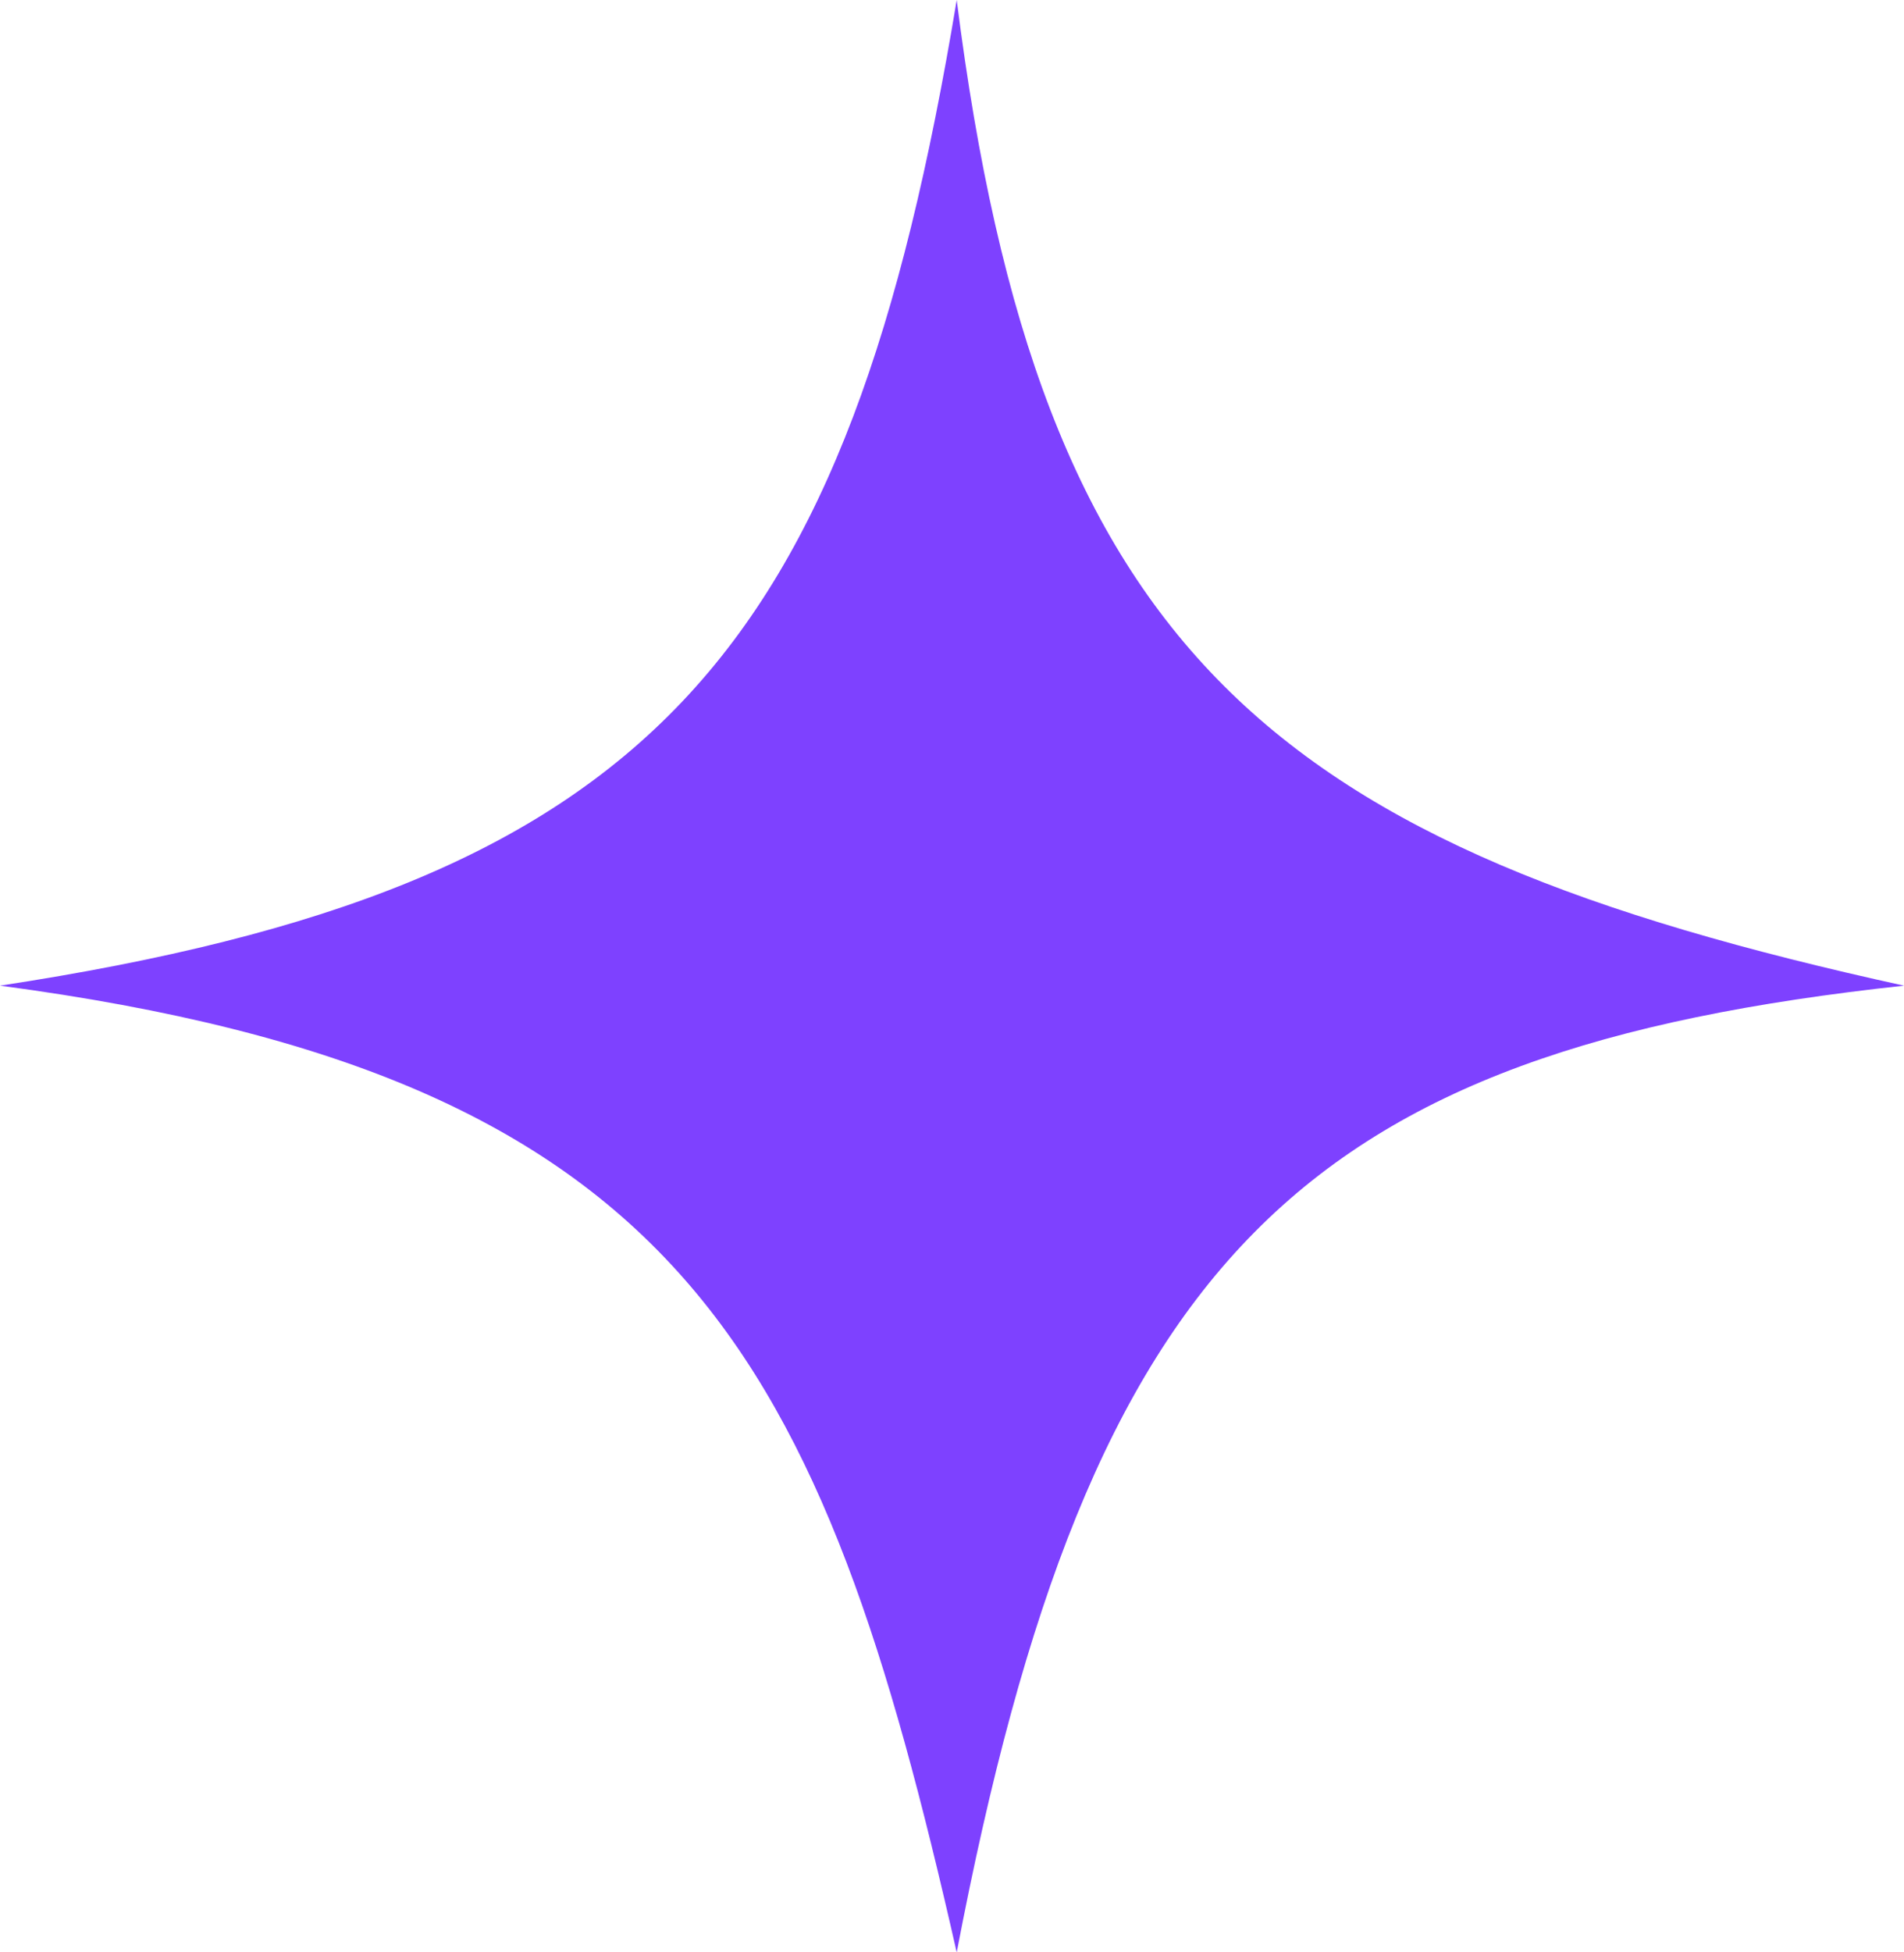 <svg width="40" height="41" viewBox="0 0 40 41" fill="none" xmlns="http://www.w3.org/2000/svg">
<path d="M40 20.699C26.694 17.781 21.832 13.721 20.099 0C17.813 13.774 13.71 18.612 0 20.699C14.387 22.606 17.256 28.462 20.099 41C22.896 26.368 27.357 22.063 40 20.699Z" fill="#7E41FF"/>
</svg>
